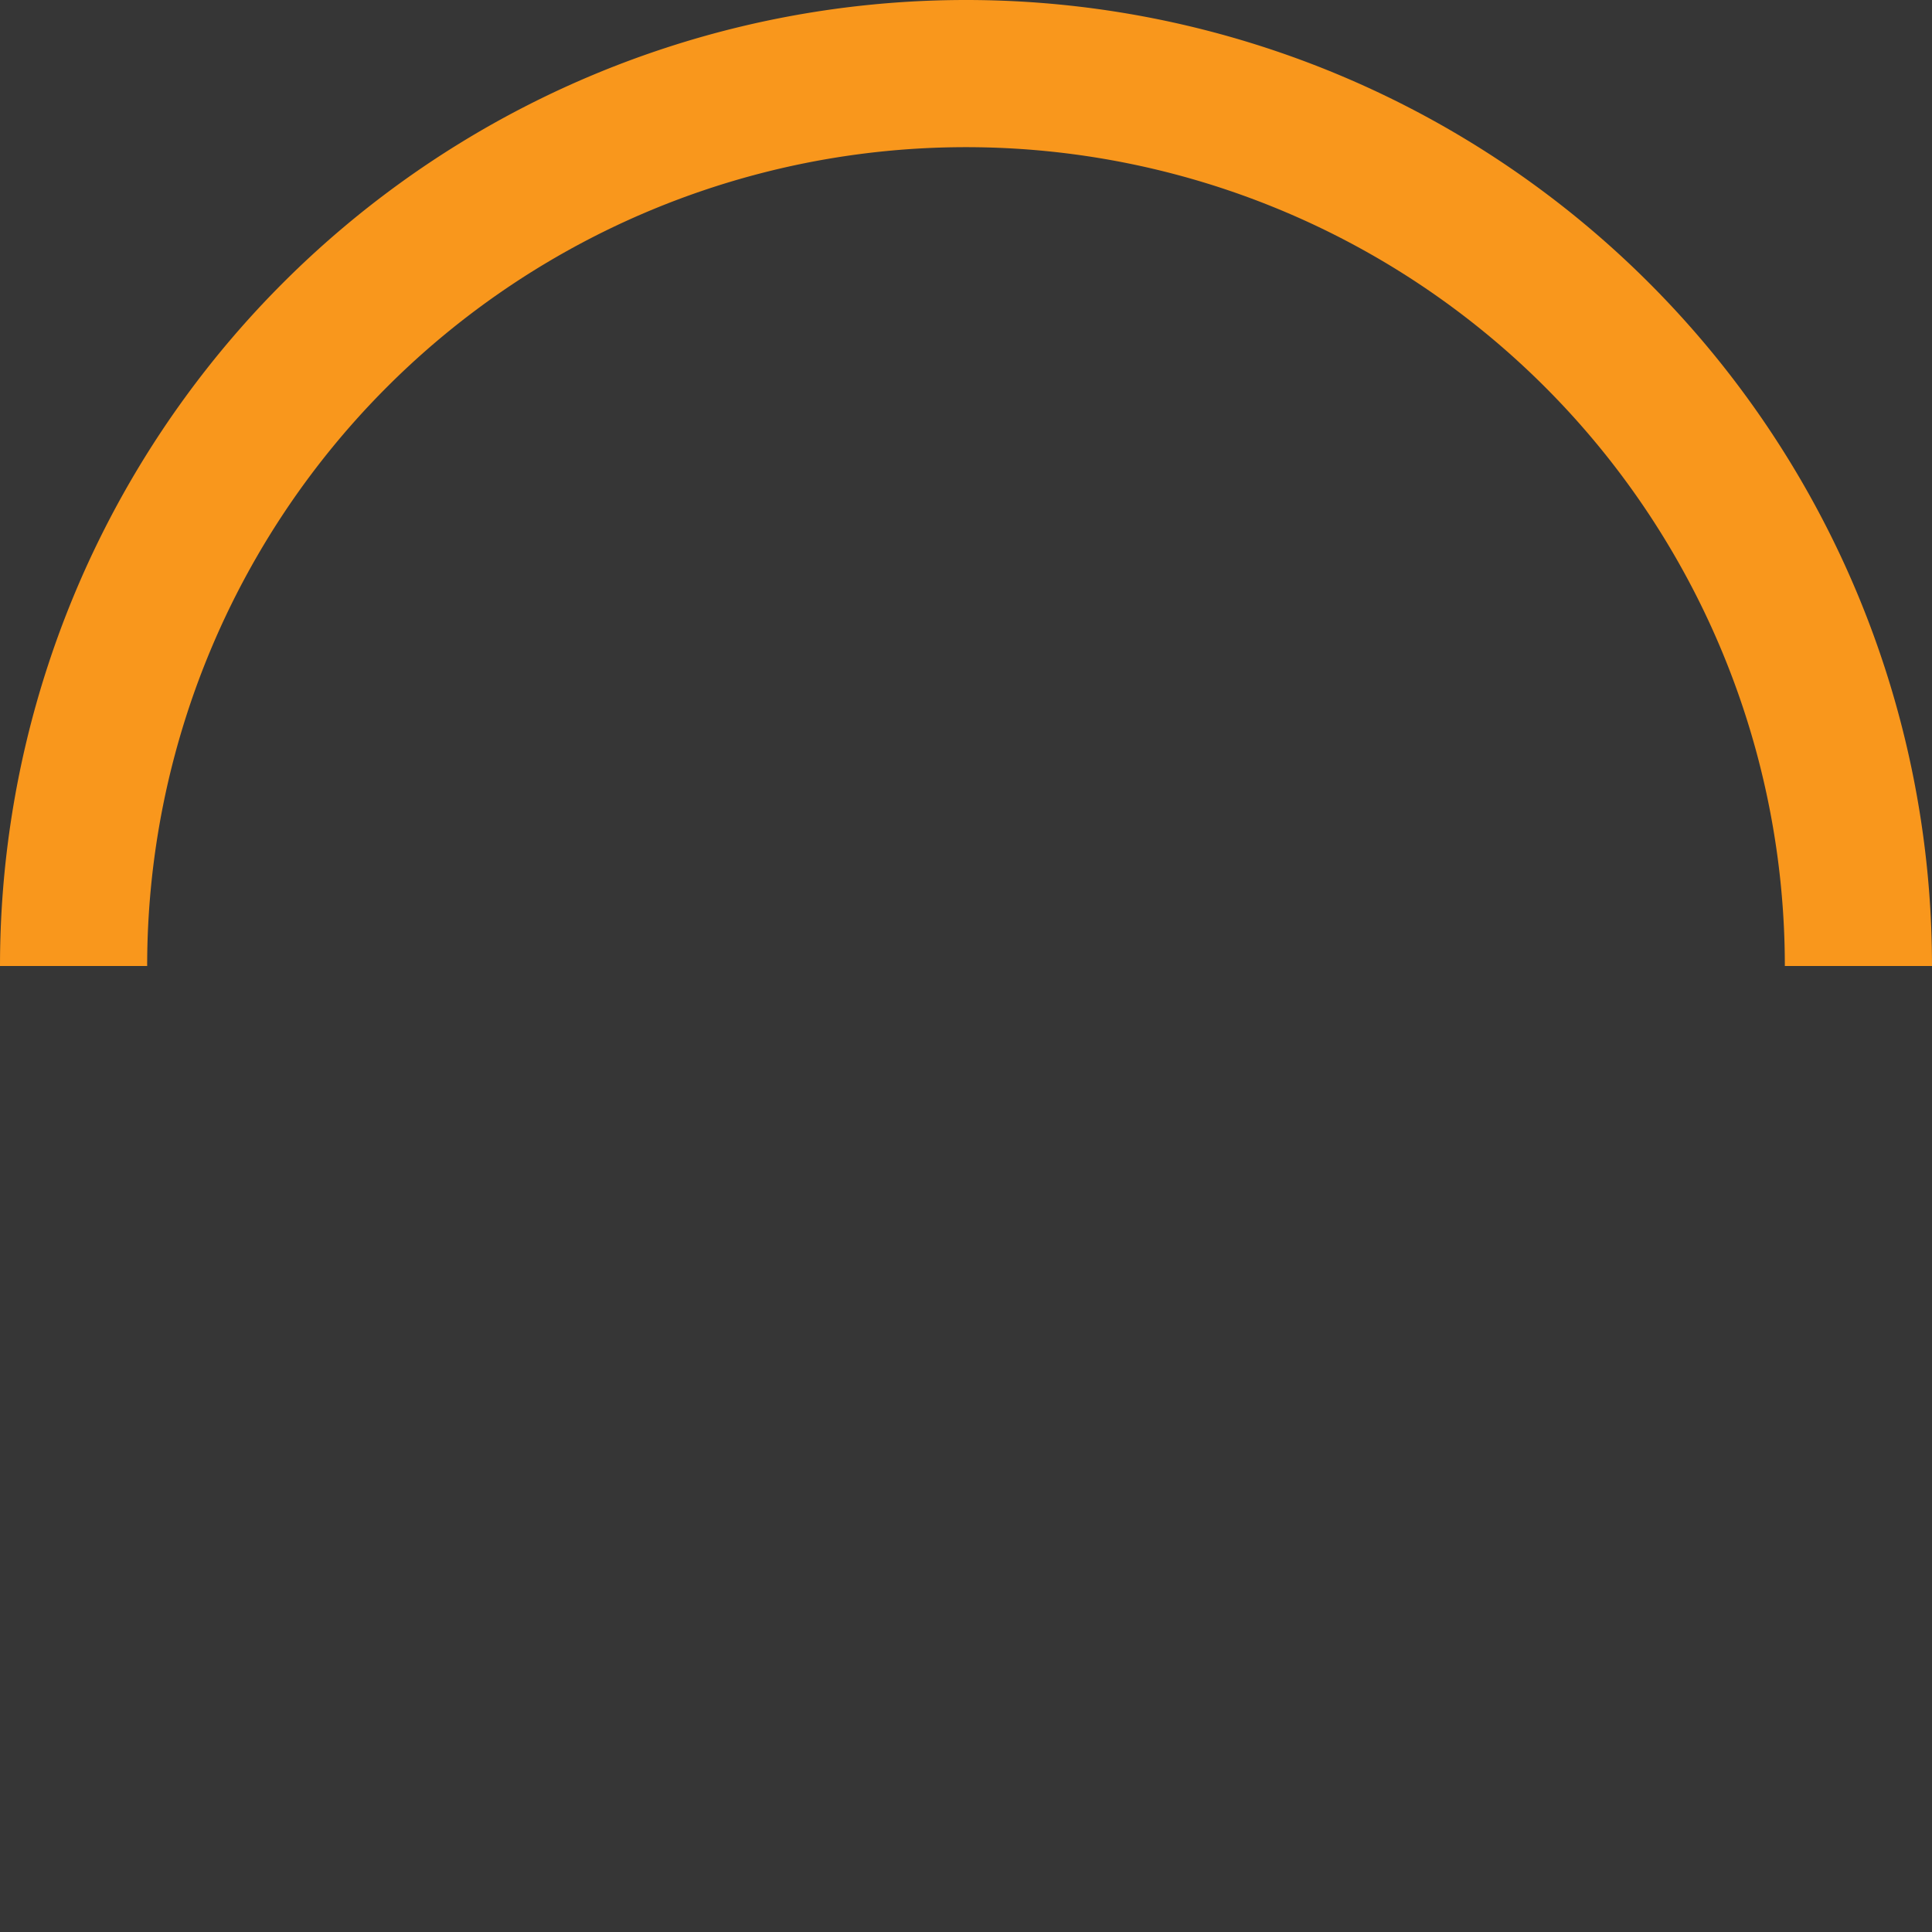 <svg
      xmlns="http://www.w3.org/2000/svg"
      width="68"
      height="68"
      version="1"
      viewBox="0 0 128 128"
    >
      <rect width="100%" height="100%" fill="#363636"></rect>
      <g>
        <path
          fill="#f9971c"
          d="M64 9.75A54.25 54.25 0 009.75 64H0a64 64 0 01128 0h-9.75A54.25 54.25 0 0064 9.75z"
        ></path>
        <animateTransform
          attributeName="transform"
          dur="1800ms"
          from="0 64 64"
          repeatCount="indefinite"
          to="360 64 64"
          type="rotate"
        ></animateTransform>
      </g>
    </svg>